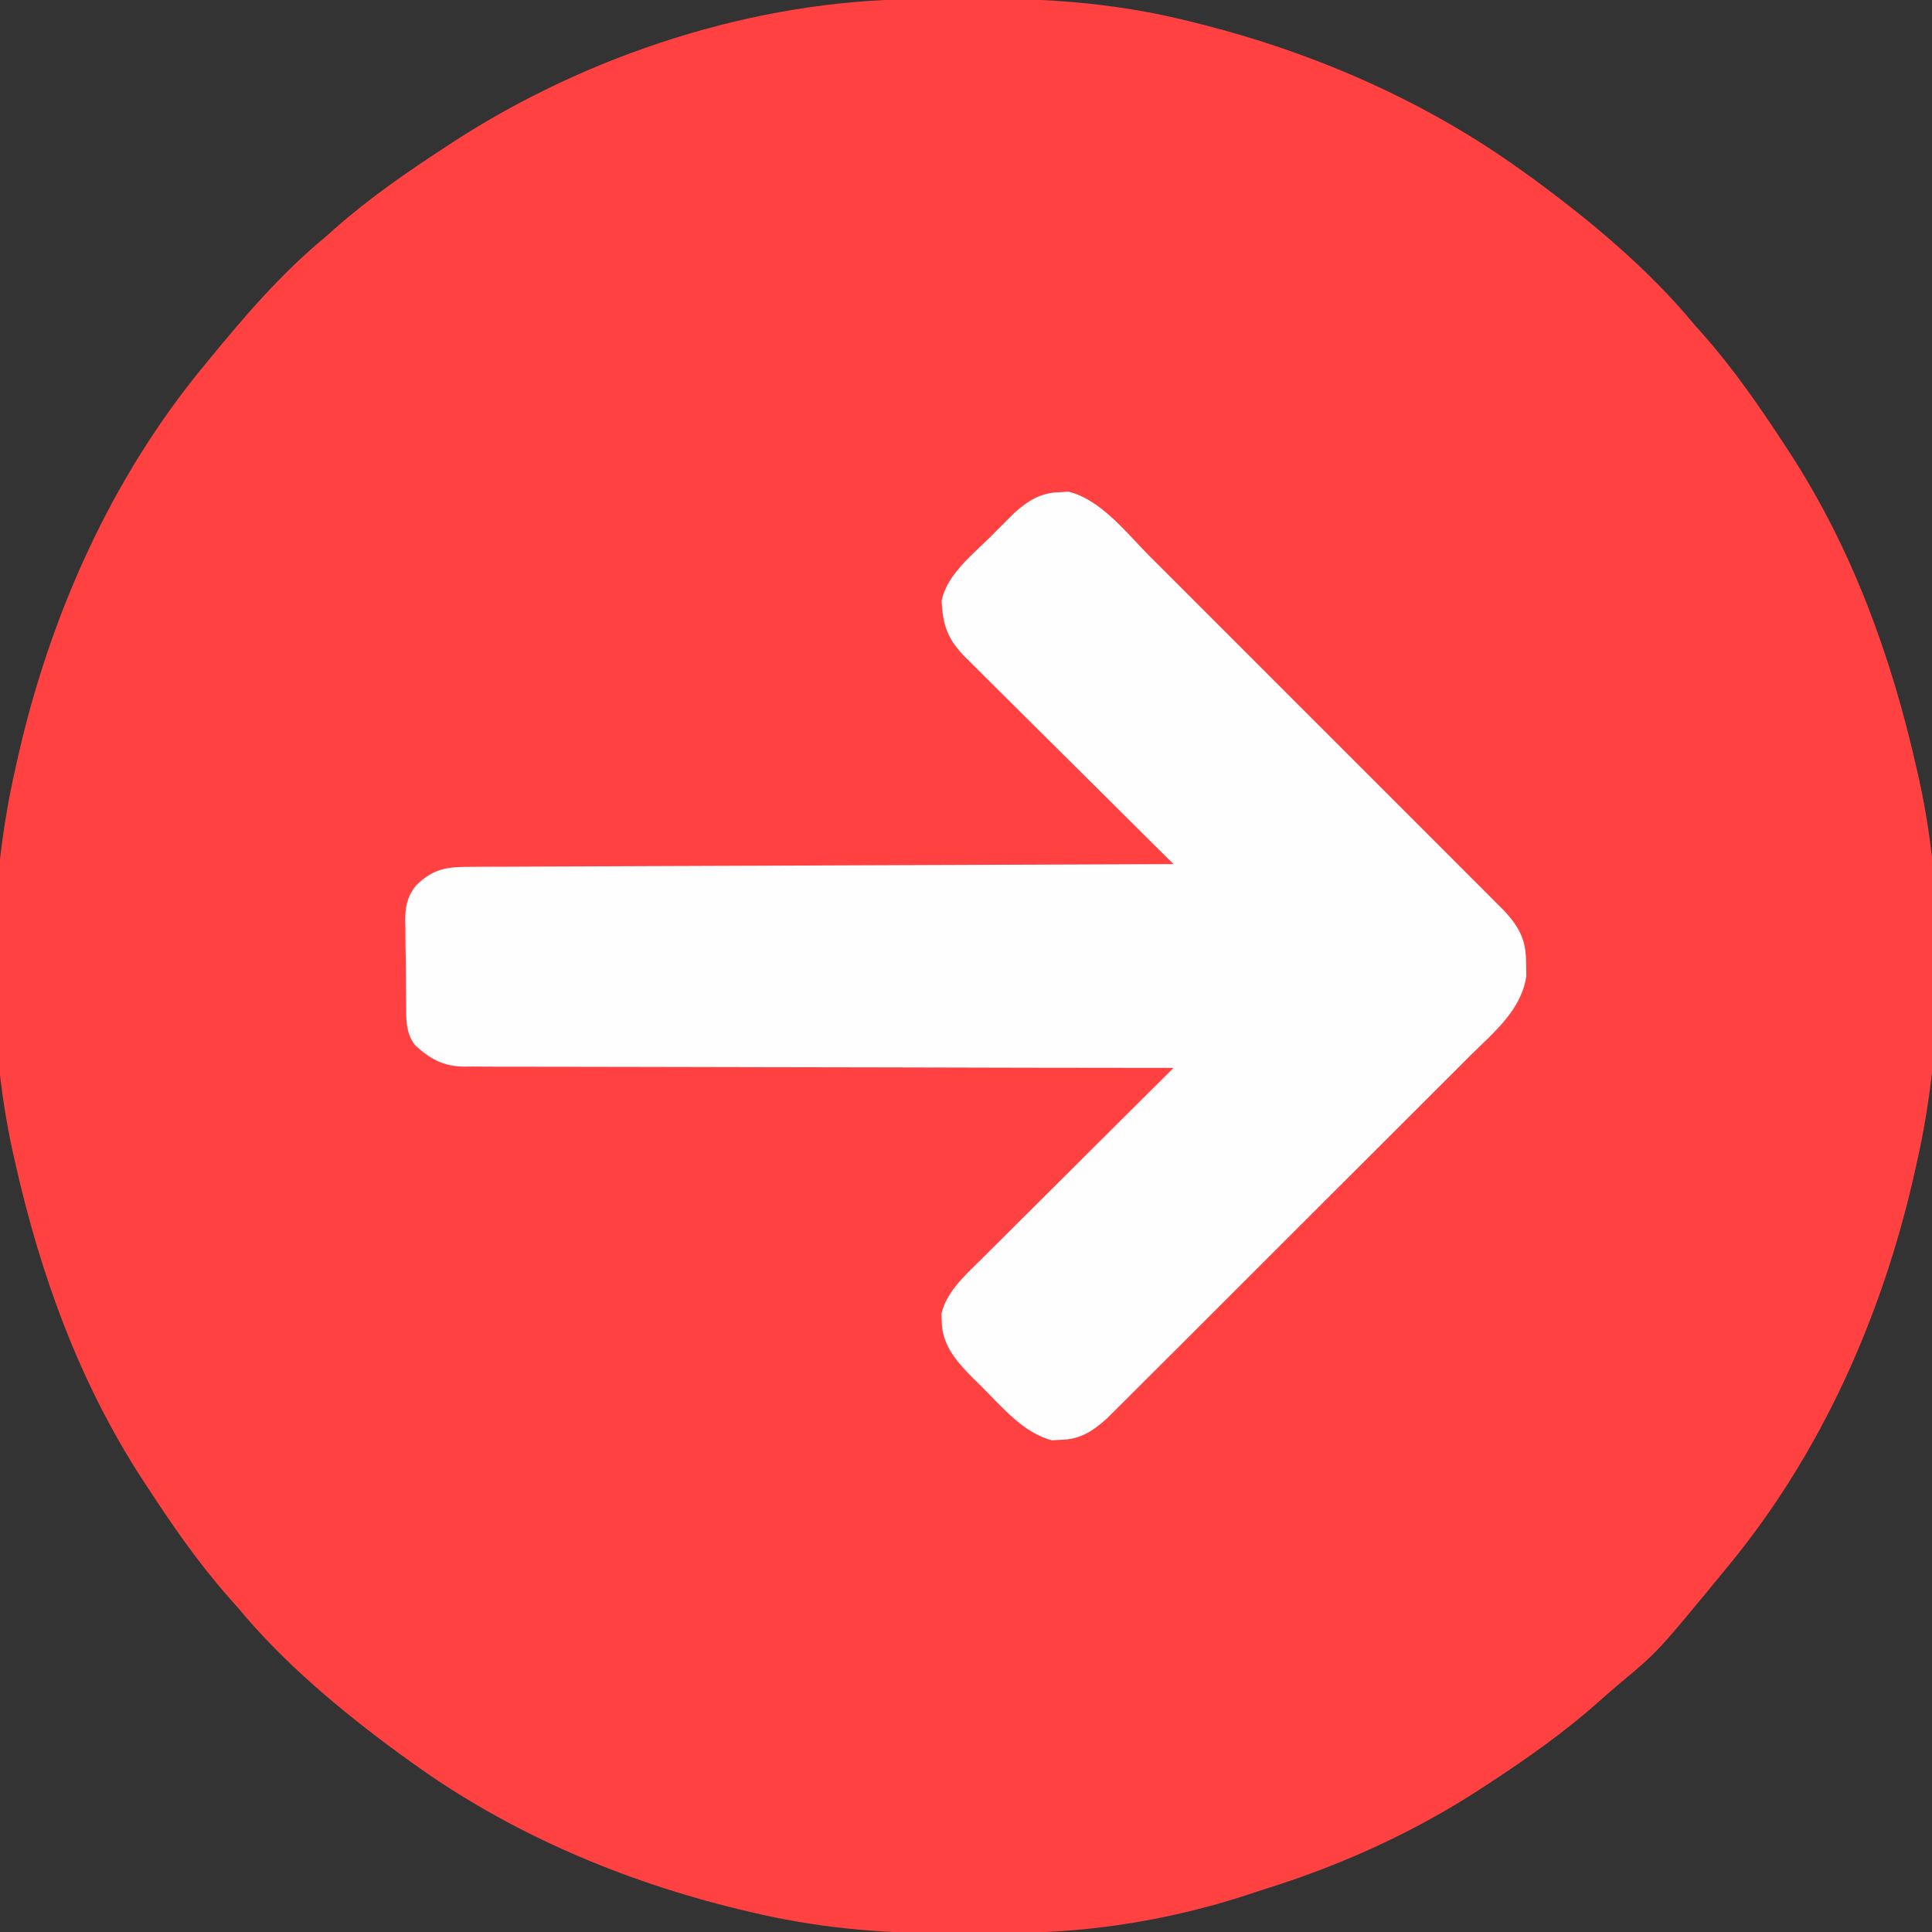 <?xml version="1.0" encoding="UTF-8"?>
<svg version="1.1" xmlns="http://www.w3.org/2000/svg" width="512" height="512">
<rect width="100%" height="100%" fill="#333333" stroke="none"/>
<path d="M0 0 C1.495 -0.009 1.495 -0.009 3.02 -0.017 C5.124 -0.027 7.227 -0.033 9.331 -0.037 C12.466 -0.047 15.601 -0.078 18.736 -0.109 C37.068 -0.206 55.15 1.411 72.957 5.953 C73.986 6.209 75.016 6.465 76.076 6.729 C106.125 14.399 135.092 27.065 160.332 45.203 C161.365 45.942 162.397 46.68 163.461 47.441 C178.836 58.727 194.158 71.469 206.332 86.203 C207.521 87.543 207.521 87.543 208.734 88.91 C216.82 98.071 223.661 107.98 230.332 118.203 C230.747 118.834 231.162 119.465 231.589 120.115 C248.283 145.772 258.666 174.5 265.332 204.203 C265.675 205.708 265.675 205.708 266.025 207.243 C272.884 238.935 272.512 276.616 265.332 308.203 C265.085 309.315 264.839 310.428 264.584 311.574 C256.067 349.058 239.927 385.439 215.332 415.203 C214.902 415.728 214.472 416.252 214.029 416.793 C196.666 437.933 196.666 437.933 186.547 446.355 C184.801 447.812 183.092 449.314 181.398 450.832 C171.99 459.226 161.894 466.337 151.332 473.203 C150.702 473.617 150.073 474.03 149.424 474.456 C132.222 485.65 113.127 494.336 93.579 500.495 C91.466 501.161 89.366 501.857 87.266 502.559 C67.851 508.84 47.026 512.313 26.629 512.406 C25.63 512.412 24.631 512.418 23.601 512.424 C21.494 512.433 19.386 512.439 17.278 512.443 C14.132 512.453 10.986 512.484 7.84 512.516 C-9.654 512.607 -26.814 510.99 -43.855 506.891 C-44.755 506.679 -45.655 506.467 -46.582 506.249 C-77.608 498.753 -107.759 485.98 -133.668 467.203 C-134.695 466.467 -135.723 465.731 -136.781 464.973 C-152.167 453.698 -167.493 440.938 -179.668 426.203 C-180.857 424.863 -180.857 424.863 -182.07 423.496 C-190.156 414.335 -196.997 404.426 -203.668 394.203 C-204.29 393.257 -204.29 393.257 -204.925 392.291 C-221.619 366.634 -232.002 337.906 -238.668 308.203 C-238.897 307.2 -239.126 306.197 -239.361 305.164 C-246.22 273.471 -245.848 235.79 -238.668 204.203 C-238.298 202.535 -238.298 202.535 -237.92 200.833 C-229.402 163.346 -213.26 126.972 -188.668 97.203 C-188.031 96.424 -188.031 96.424 -187.381 95.629 C-177.96 84.129 -168.151 72.691 -156.668 63.203 C-155.775 62.41 -154.881 61.618 -153.961 60.801 C-144.8 52.715 -134.891 45.874 -124.668 39.203 C-124.037 38.788 -123.406 38.373 -122.756 37.946 C-87.068 14.725 -42.69 0.196 0 0 Z " fill="#FF4141" transform="translate(242.668,-0.203)"/>
<path d="M0 0 C0.79 -0.043 1.58 -0.085 2.395 -0.129 C11.019 2.006 17.833 10.923 23.87 16.987 C24.92 18.034 25.971 19.081 27.022 20.127 C29.855 22.951 32.681 25.781 35.506 28.613 C38.471 31.583 41.441 34.548 44.411 37.514 C49.391 42.491 54.368 47.472 59.342 52.456 C65.088 58.213 70.841 63.962 76.598 69.708 C81.55 74.652 86.499 79.599 91.444 84.55 C94.394 87.502 97.344 90.453 100.299 93.401 C103.074 96.17 105.843 98.944 108.61 101.722 C109.624 102.739 110.64 103.754 111.658 104.768 C113.05 106.154 114.434 107.547 115.818 108.939 C116.594 109.716 117.37 110.493 118.17 111.293 C122.12 115.736 123.618 118.975 123.625 124.938 C123.654 126.558 123.654 126.558 123.684 128.211 C122.335 137.324 115.043 143.129 108.807 149.315 C107.74 150.385 106.674 151.455 105.608 152.526 C102.724 155.419 99.831 158.302 96.936 161.184 C93.903 164.206 90.877 167.236 87.851 170.264 C82.769 175.347 77.682 180.423 72.591 185.496 C66.708 191.357 60.835 197.226 54.967 203.101 C49.314 208.76 43.655 214.412 37.994 220.063 C35.588 222.464 33.183 224.868 30.78 227.273 C27.951 230.104 25.116 232.931 22.278 235.753 C21.238 236.789 20.2 237.826 19.164 238.865 C17.747 240.285 16.324 241.698 14.9 243.111 C13.709 244.299 13.709 244.299 12.494 245.511 C8.723 248.866 5.485 251.001 0.375 251.125 C-0.81 251.189 -0.81 251.189 -2.02 251.254 C-9.479 249.407 -15.364 242.35 -20.625 237.062 C-21.279 236.424 -21.933 235.786 -22.607 235.129 C-27.034 230.707 -31.236 226.192 -31.25 219.562 C-31.269 218.944 -31.289 218.325 -31.309 217.688 C-29.97 211.952 -25.194 207.661 -21.126 203.649 C-20.569 203.092 -20.013 202.535 -19.439 201.962 C-17.615 200.139 -15.784 198.323 -13.953 196.508 C-12.68 195.239 -11.408 193.969 -10.136 192.7 C-6.8 189.371 -3.458 186.049 -0.115 182.727 C3.301 179.332 6.711 175.932 10.121 172.531 C16.804 165.869 23.494 159.214 30.188 152.562 C29.194 152.562 28.201 152.561 27.177 152.561 C3.007 152.546 -21.163 152.503 -45.333 152.43 C-57.022 152.396 -68.71 152.37 -80.399 152.367 C-90.586 152.364 -100.774 152.343 -110.961 152.302 C-116.356 152.281 -121.75 152.268 -127.144 152.276 C-132.223 152.284 -137.301 152.268 -142.379 152.234 C-144.242 152.226 -146.104 152.226 -147.967 152.236 C-150.514 152.248 -153.059 152.228 -155.606 152.202 C-156.34 152.212 -157.075 152.223 -157.831 152.234 C-163.454 152.125 -166.767 150.222 -170.812 146.562 C-173.51 143.086 -173.152 138.964 -173.184 134.727 C-173.197 133.591 -173.197 133.591 -173.211 132.433 C-173.225 130.834 -173.234 129.235 -173.238 127.637 C-173.25 125.202 -173.299 122.77 -173.35 120.336 C-173.359 118.779 -173.366 117.221 -173.371 115.664 C-173.391 114.942 -173.41 114.22 -173.43 113.476 C-173.397 109.66 -172.863 107.14 -170.528 104.181 C-165.843 99.663 -162.344 99.267 -155.966 99.284 C-155.171 99.278 -154.375 99.272 -153.556 99.266 C-150.887 99.249 -148.218 99.247 -145.55 99.244 C-143.638 99.234 -141.726 99.224 -139.814 99.213 C-134.62 99.186 -129.427 99.171 -124.233 99.158 C-118.806 99.142 -113.38 99.115 -107.953 99.09 C-97.675 99.043 -87.398 99.006 -77.12 98.973 C-65.42 98.935 -53.72 98.885 -42.02 98.835 C-17.951 98.732 6.118 98.642 30.188 98.562 C29.453 97.834 28.718 97.106 27.961 96.356 C21.037 89.493 14.121 82.622 7.213 75.744 C3.661 72.207 0.107 68.674 -3.454 65.147 C-6.891 61.743 -10.32 58.332 -13.744 54.916 C-15.052 53.614 -16.362 52.314 -17.674 51.018 C-19.513 49.201 -21.342 47.375 -23.169 45.546 C-23.714 45.012 -24.258 44.479 -24.819 43.929 C-29.6 39.109 -30.969 35.464 -31.273 28.723 C-29.796 21.8 -23.182 16.633 -18.375 11.875 C-17.624 11.116 -16.873 10.358 -16.1 9.576 C-15.367 8.846 -14.634 8.116 -13.879 7.363 C-13.218 6.705 -12.558 6.047 -11.877 5.368 C-8.186 2.14 -4.955 0.12 0 0 Z " fill="#FFFEFE" transform="translate(280.812,130.438)"/>
</svg>
